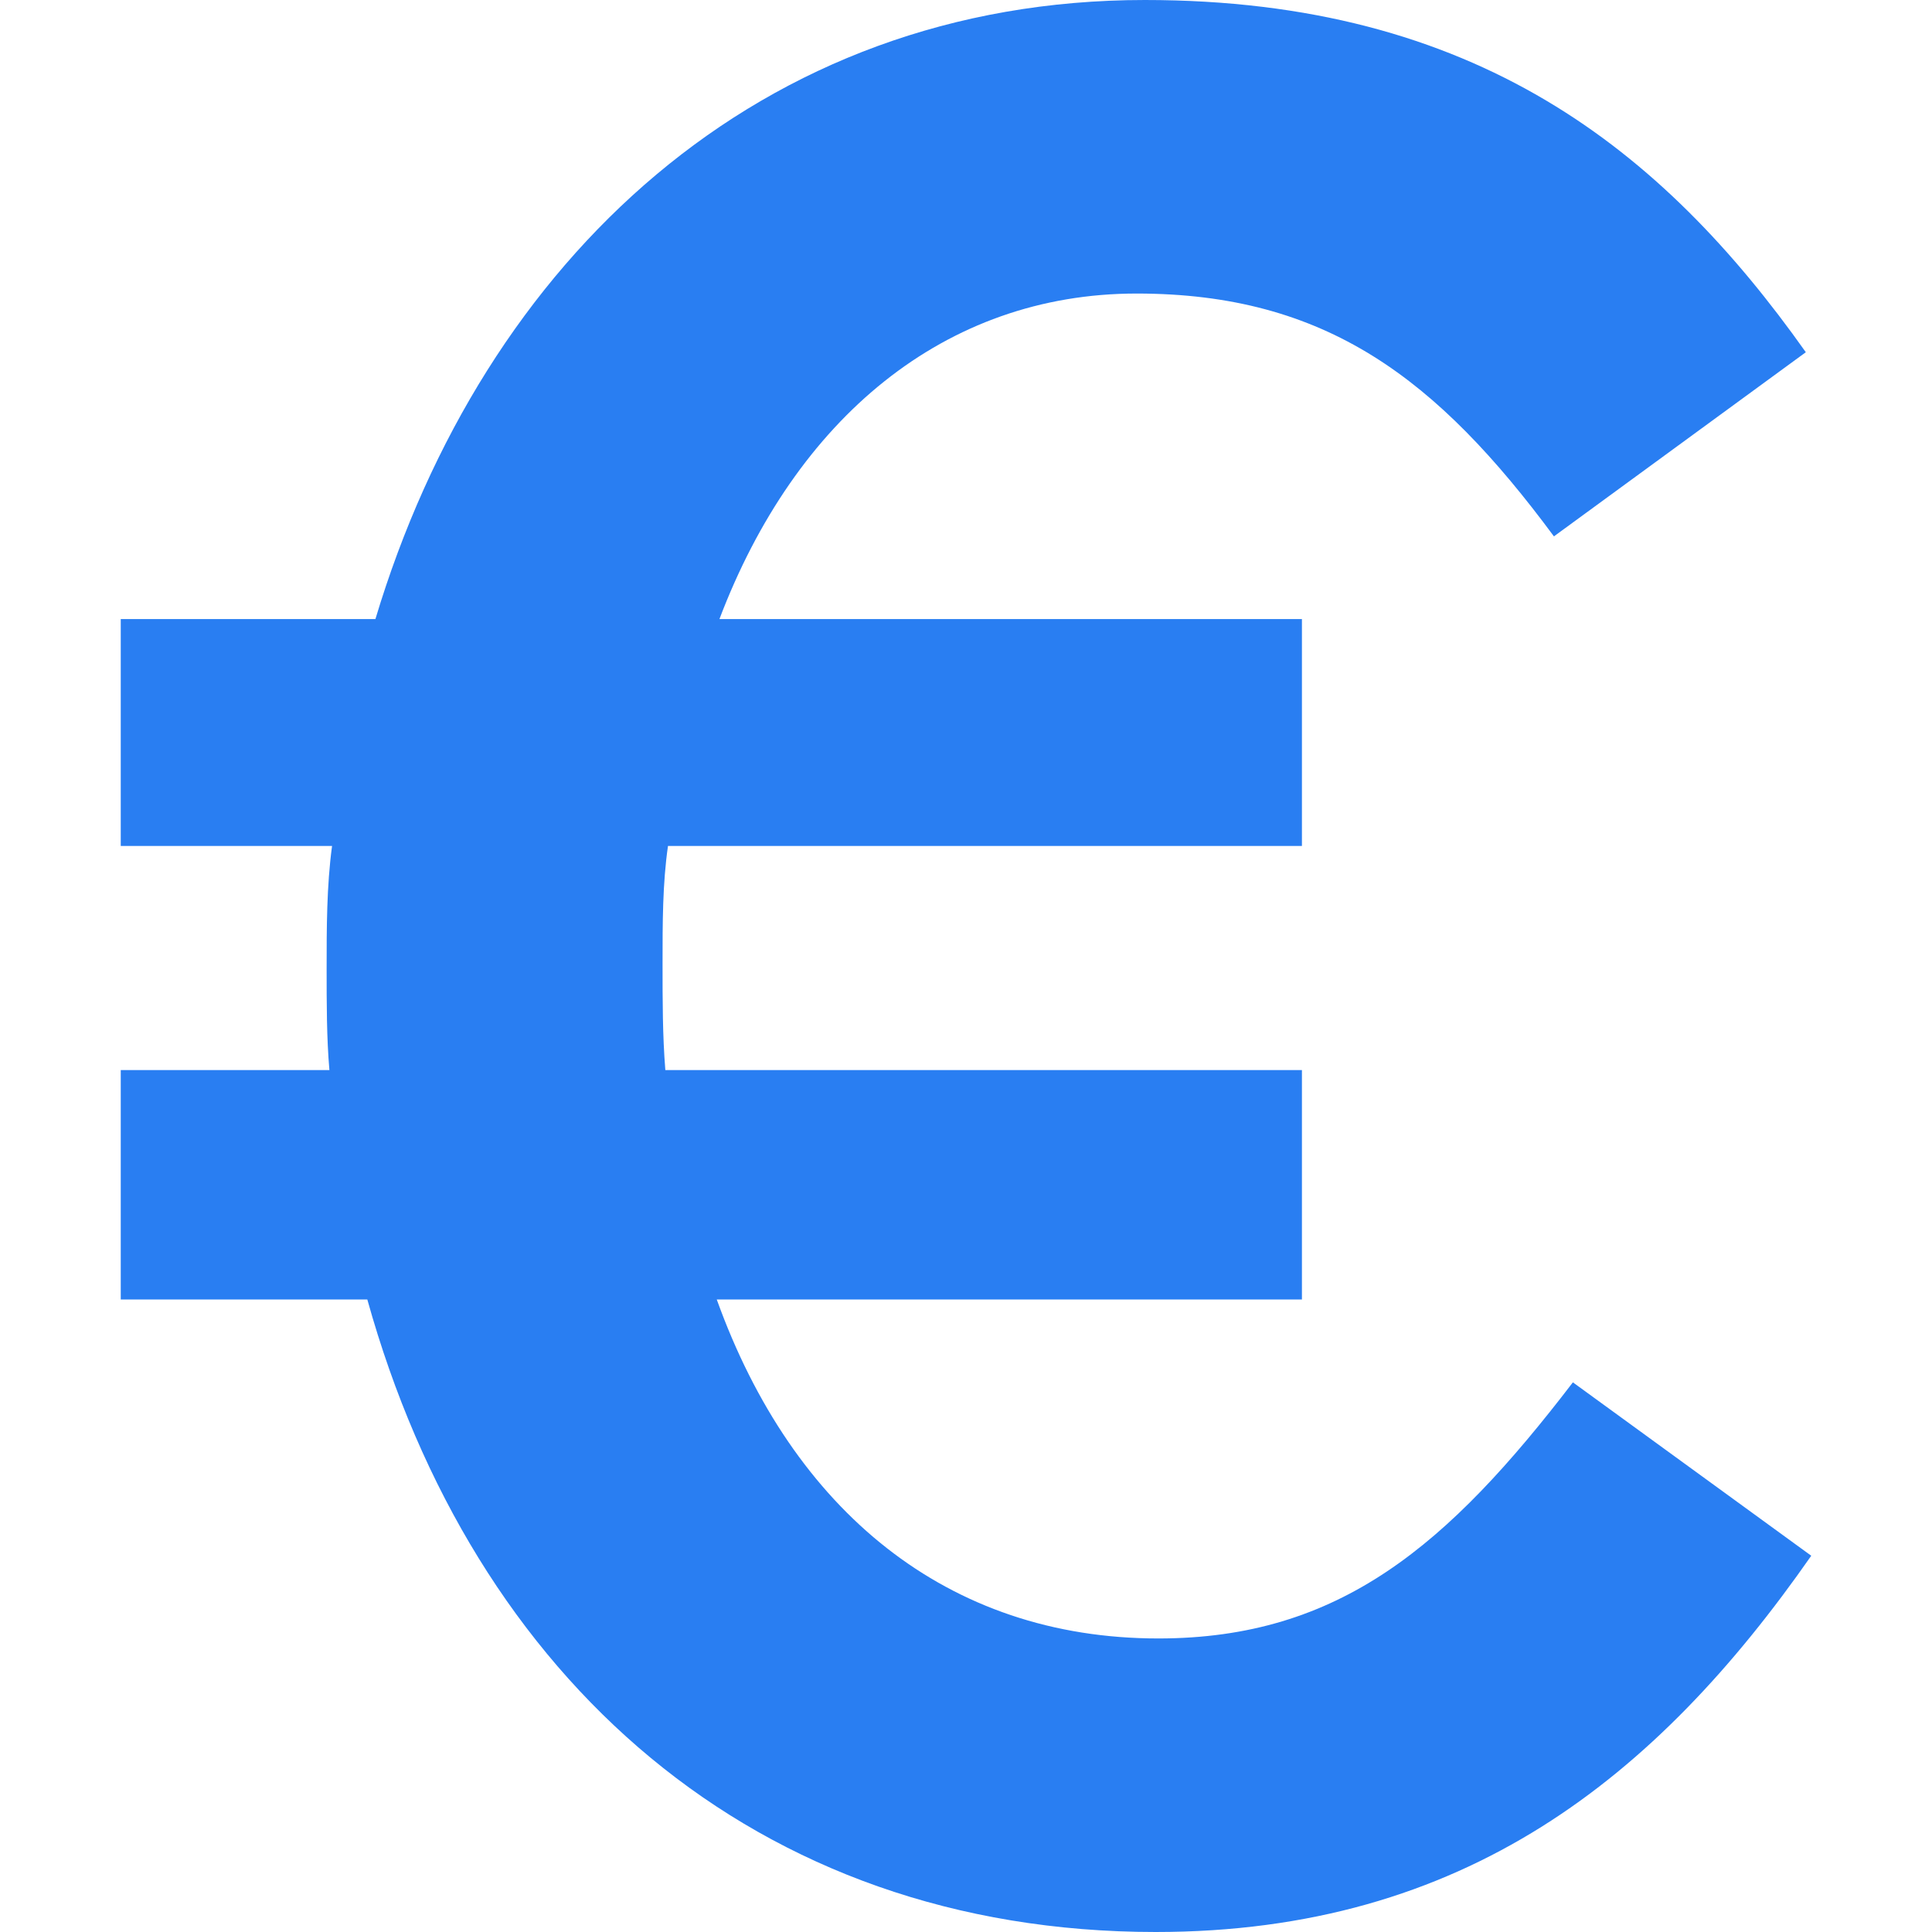 <svg xmlns="http://www.w3.org/2000/svg" width="16" height="16" viewBox="0 0 16 16"><g fill="none" fill-rule="evenodd"><path fill="#297EF2" d="M78.955,226.917 C77.766,225.238 76.218,224 73.481,224 C70.295,224 68.006,226.144 67.109,229.127 L65,229.127 L65,231.006 L66.75,231.006 C66.705,231.337 66.705,231.691 66.705,232.022 C66.705,232.309 66.705,232.597 66.728,232.862 L65,232.862 L65,234.762 L67.042,234.762 C67.917,237.901 70.25,240 73.571,240 C76.128,240 77.721,238.718 79,236.884 L77.026,235.448 C75.994,236.796 75.096,237.569 73.593,237.569 C71.843,237.569 70.564,236.508 69.936,234.762 L74.782,234.762 L74.782,232.862 L69.51,232.862 C69.487,232.575 69.487,232.287 69.487,231.978 C69.487,231.646 69.487,231.315 69.532,231.006 L74.782,231.006 L74.782,229.127 L69.958,229.127 C70.587,227.47 71.821,226.431 73.413,226.431 C74.984,226.431 75.904,227.138 76.869,228.442 L78.955,226.917 Z" transform="translate(-64 -224)"/></g></svg>